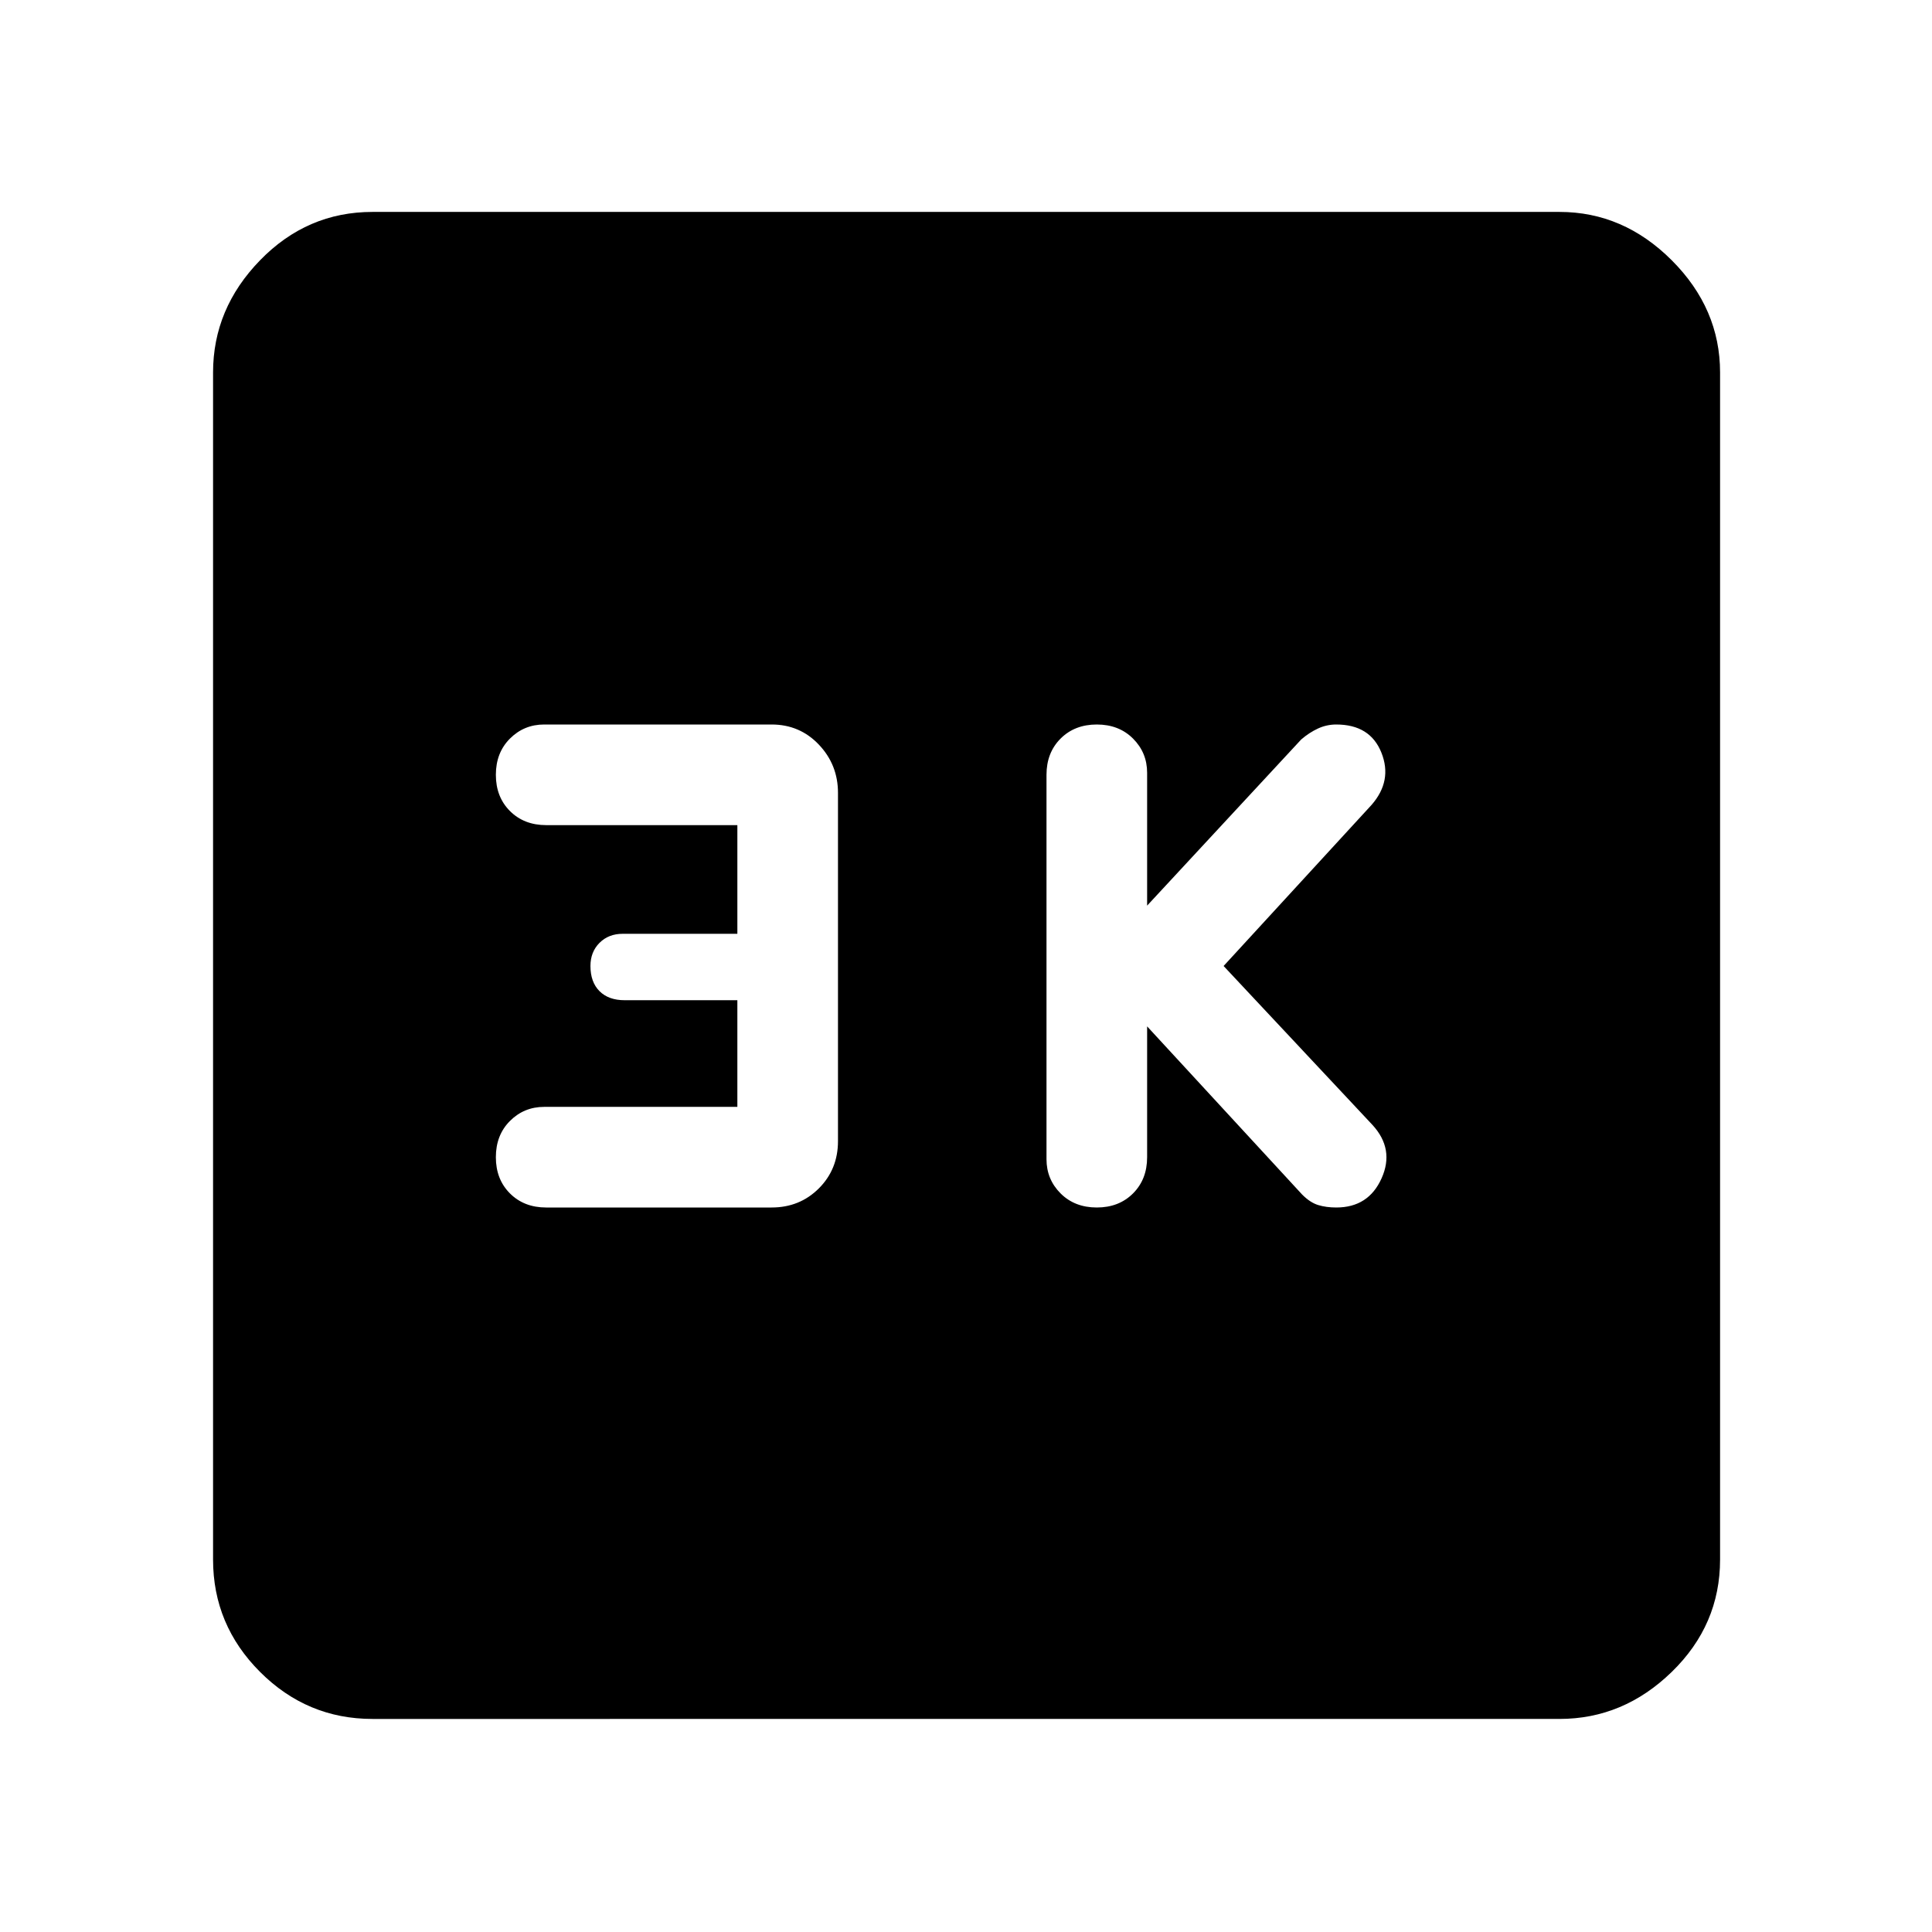 <svg xmlns="http://www.w3.org/2000/svg" width="48" height="48" viewBox="0 96 960 960"><path d="M545 696q11 0 18-7t7-18v-65l77 83.531q4 4.034 8 5.252 4 1.217 9 1.217 16 0 22.5-14.5T682 655l-74-79 73.475-80q10.525-12 4.941-26-5.584-14-22.447-14-4.761 0-9.082 2-4.322 2-8.322 5.435L570 546v-66q0-10-7-17t-18-7q-11 0-18 7t-7 18v191q0 10 7 17t18 7Zm-273.609 0h112q14 0 23.5-9.5t9.5-23.5V490q0-14-9.5-24t-23.5-10h-113q-10 0-17 7t-7 18q0 11 7 18t18 7h95v54h-57q-7 0-11.5 4.5t-4.5 11.5q0 8 4.5 12.5t12.5 4.5h56v53h-96q-10 0-17 7t-7 18q0 11 7 18t18 7Zm-86.304 254.131q-32.507 0-55.862-23.356-23.356-23.355-23.356-55.862V281.087q0-31.74 23.356-55.762 23.355-24.021 55.862-24.021h589.826q31.74 0 55.762 24.021 24.021 24.022 24.021 55.762v589.826q0 32.507-24.021 55.862-24.022 23.356-55.762 23.356H185.087Z"/></svg>